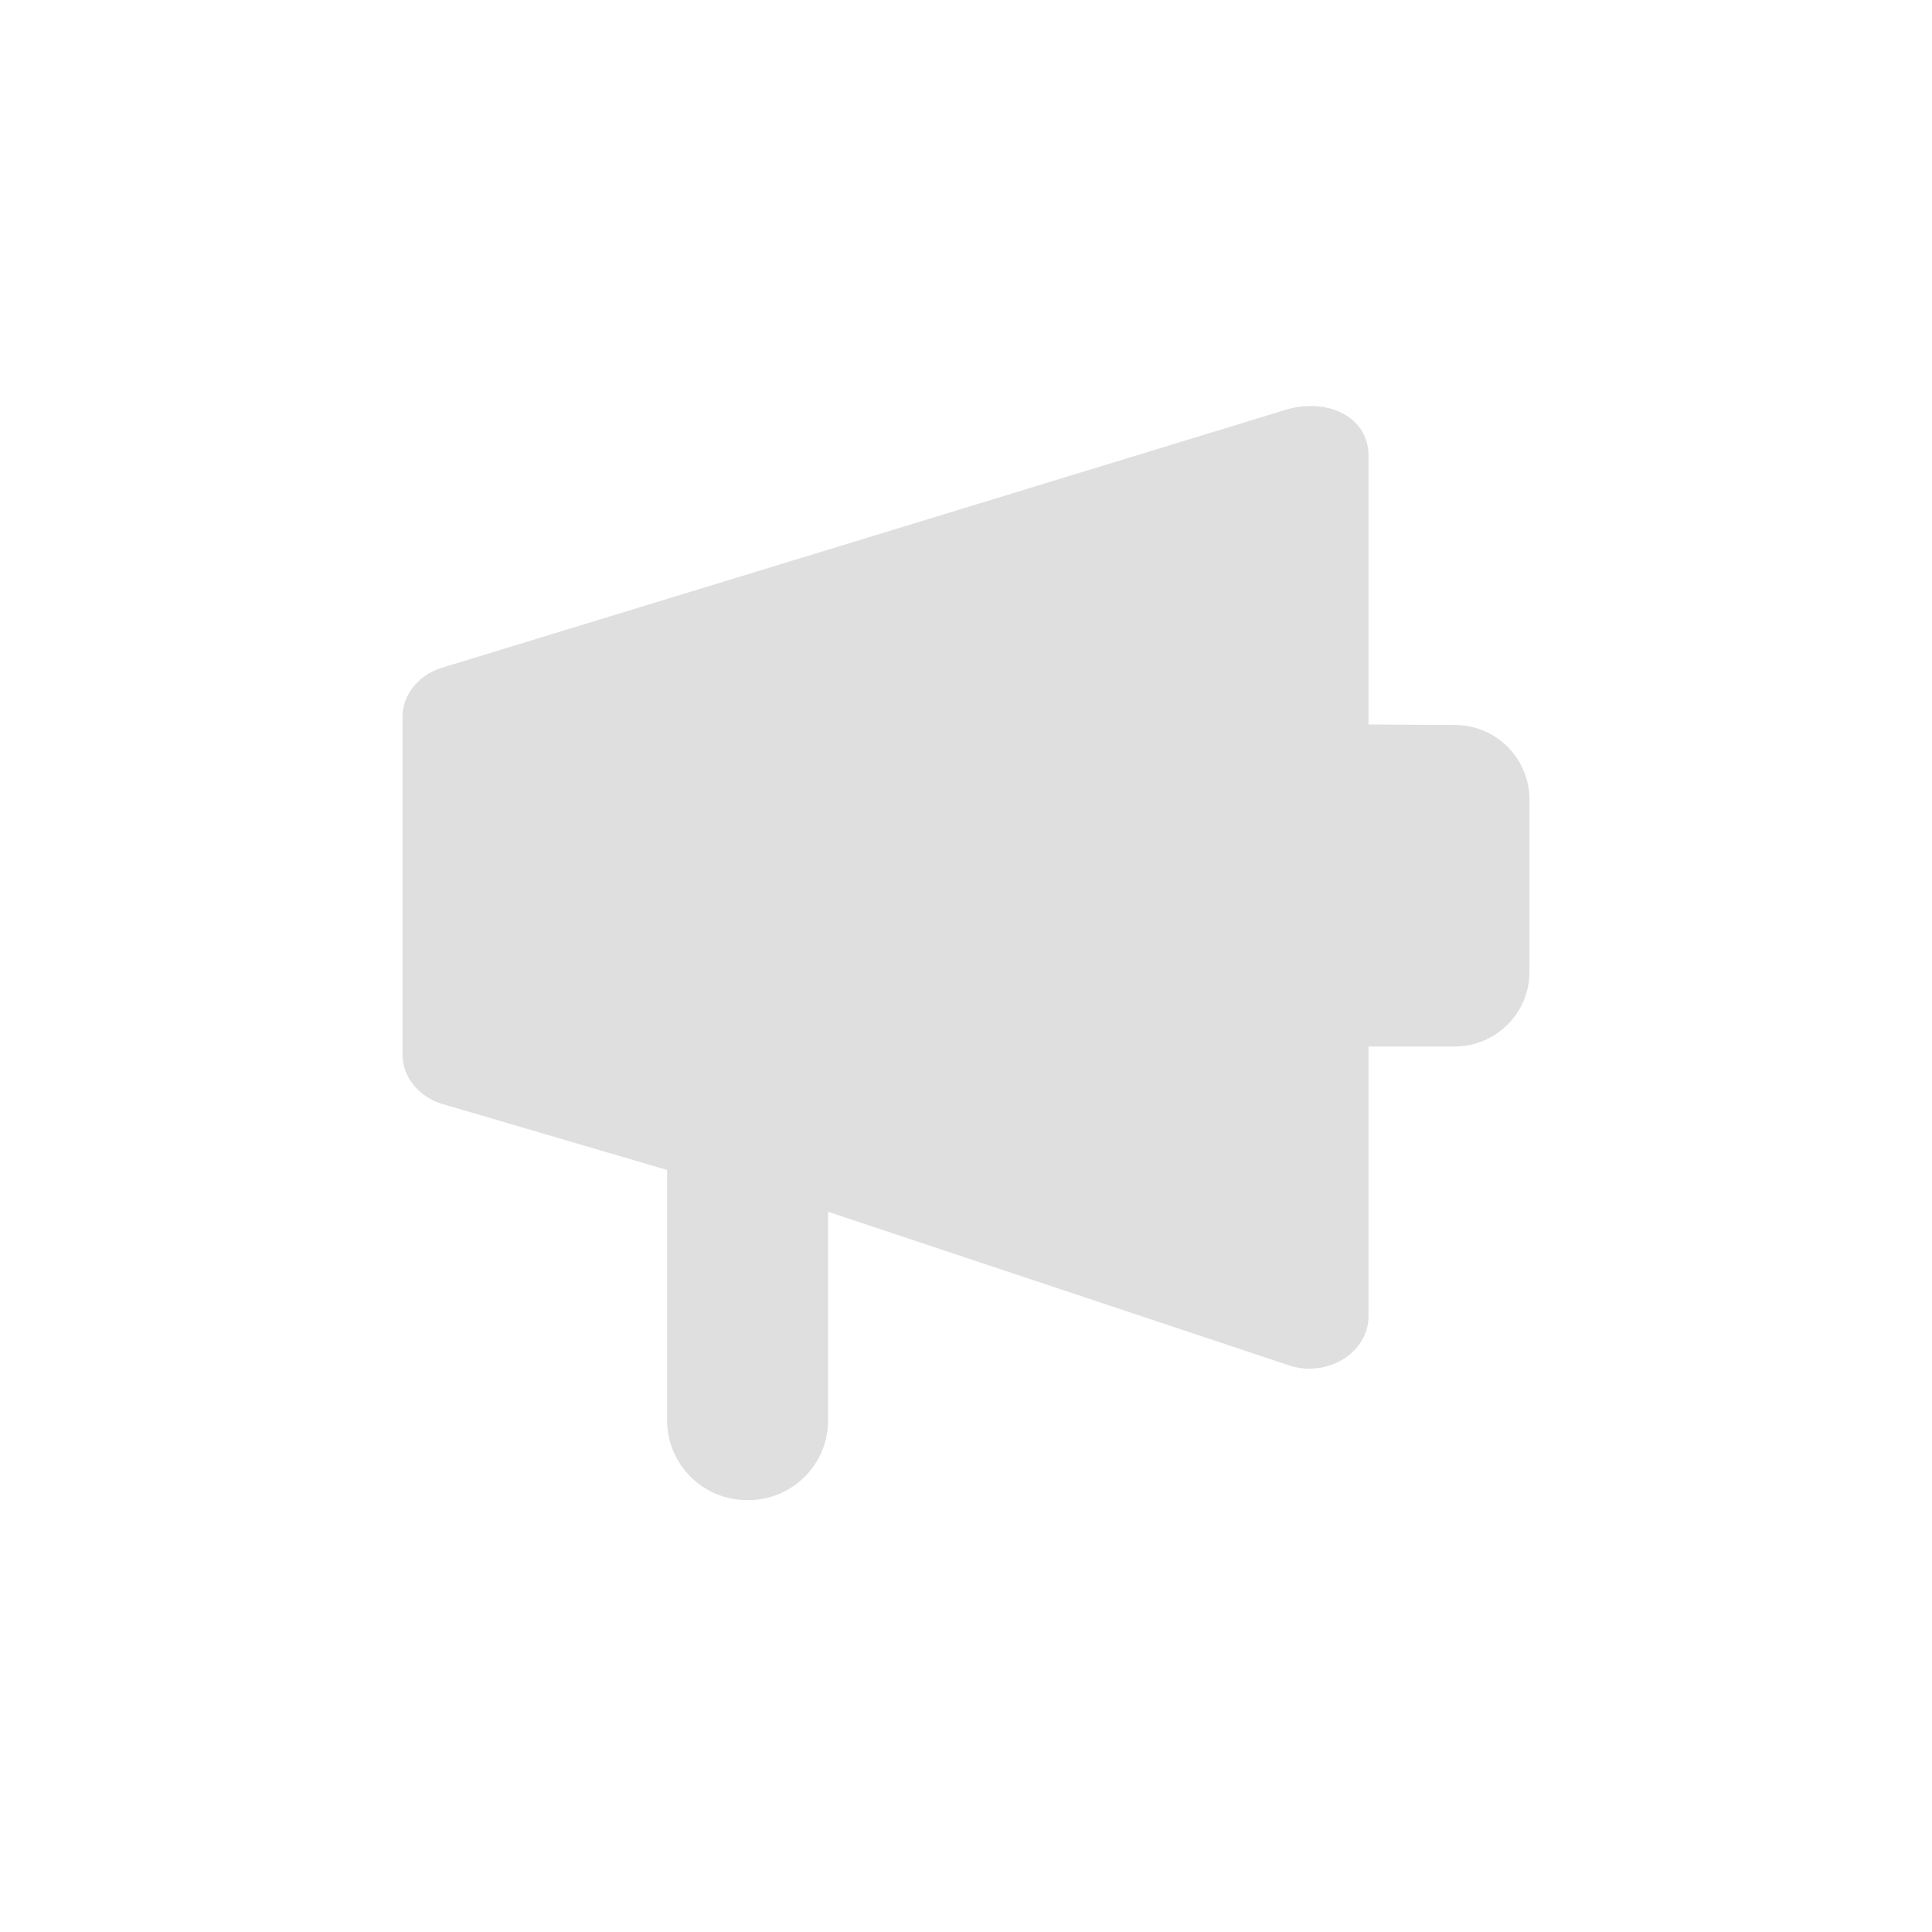 <svg xmlns="http://www.w3.org/2000/svg" width="100%" height="100%" viewBox="-4 -4 24 24">
 <defs>
  <style id="current-color-scheme" type="text/css">
  .ColorScheme-Text { color:#dfdfdf; } .ColorScheme-Highlight { color:#4285f4; } .ColorScheme-NeutralText { color:#ff9800; } .ColorScheme-PositiveText { color:#4caf50; } .ColorScheme-NegativeText { color:#f44336; }
  </style>
 </defs>
 <path style="fill:currentColor" class="ColorScheme-Text" d="m12 1.082-10.471 3.201c-.313.081-.529.334-.529.623v4.195c0 .288.216.542.529.623l2.758.81v3.109c0 .548.445.992.993.992h.015c.548 0 .992-.444.992-.992 0-1.06 0-2.59 0-2.59l5.768 1.922c.472.123.945-.189.945-.623v-3.352h1.071c.513 0 .929-.416.929-.929 0-.642 0-1.494 0-2.137 0-.512-.414-.927-.926-.928-.358-.002-.716-.004-1.074-.006v-3.344c0-.459-.478-.714-1-.574z"/>
</svg>
